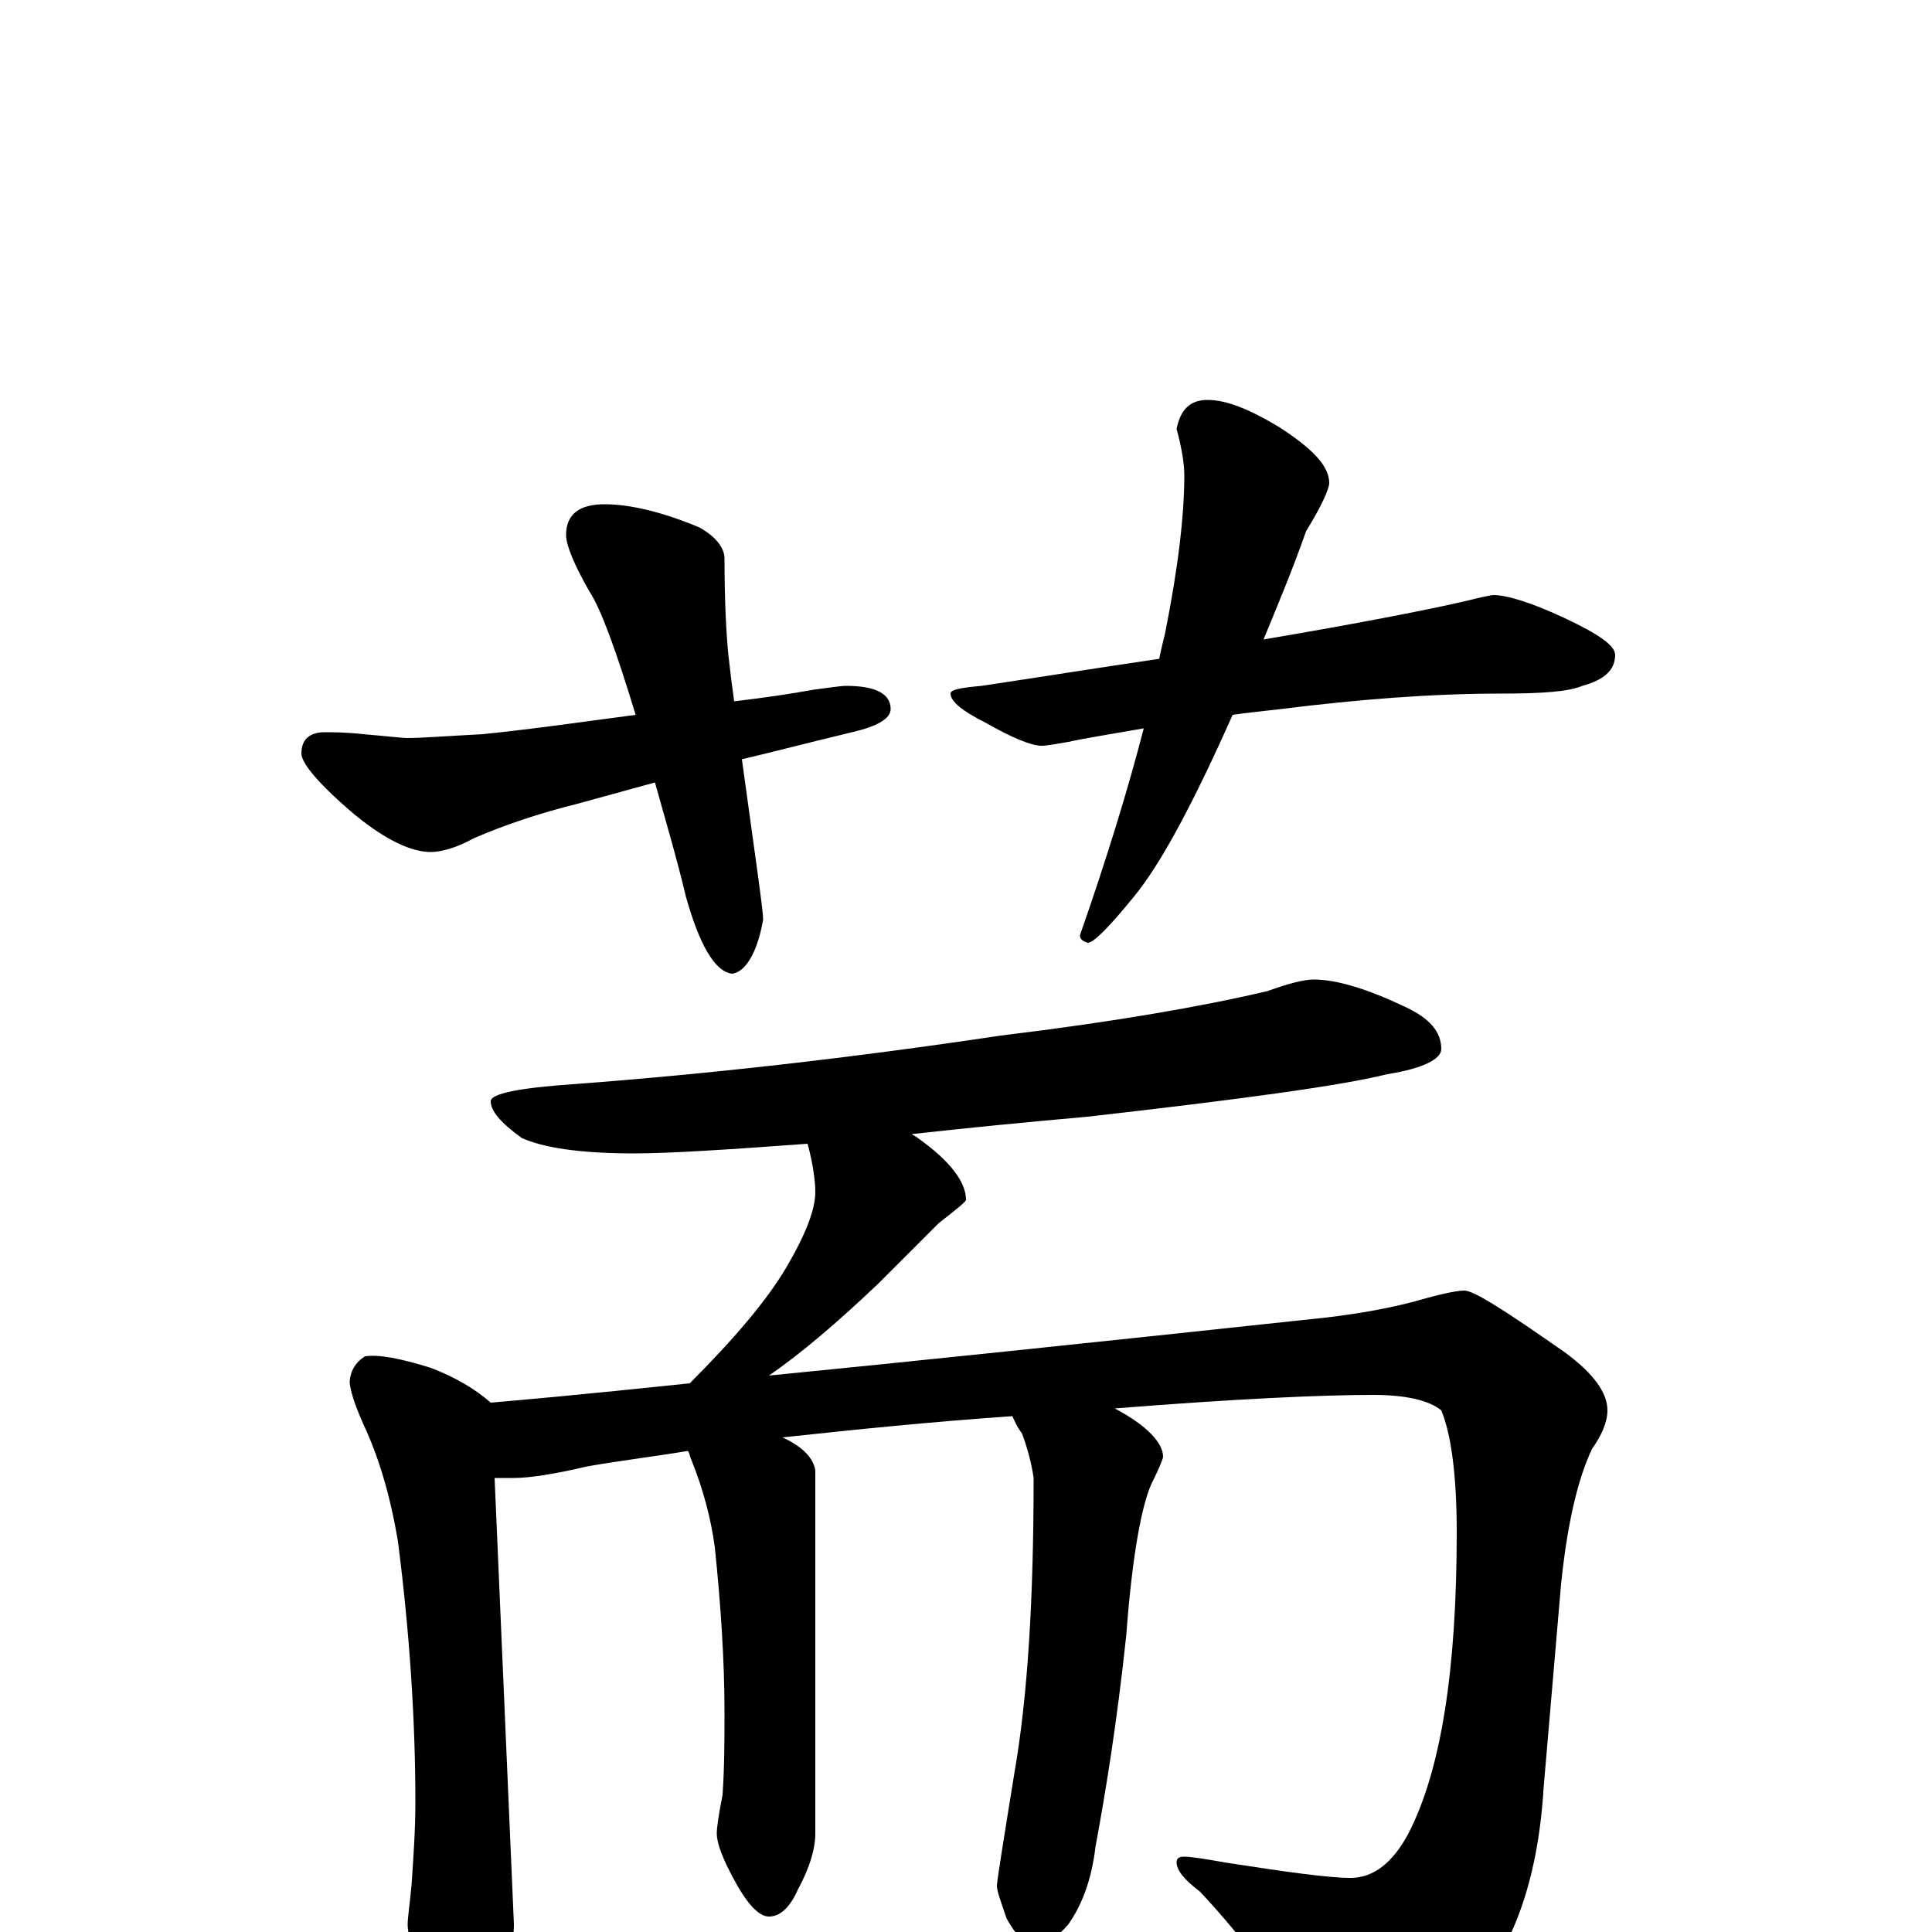 <?xml version="1.0" encoding="utf-8" ?>
<!DOCTYPE svg PUBLIC "-//W3C//DTD SVG 1.1//EN" "http://www.w3.org/Graphics/SVG/1.1/DTD/svg11.dtd">
<svg version="1.1" id="Layer_1" xmlns="http://www.w3.org/2000/svg" xmlns:xlink="http://www.w3.org/1999/xlink" x="0px" y="145px" width="1000px" height="1000px" viewBox="0 0 1000 1000" enable-background="new 0 0 1000 1000" xml:space="preserve">
<g id="Layer_1">
<path id="glyph" transform="matrix(1 0 0 -1 0 1000)" d="M313,739C326,739 343,735 362,727C371,722 375,716 375,711C375,688 376,671 377,661C378,652 379,644 380,637C397,639 410,641 421,643C429,644 435,645 438,645C453,645 461,641 461,633C461,628 454,624 441,621C420,616 401,611 384,607C391,556 395,529 395,524C392,507 386,497 379,496C370,497 362,511 355,536C350,557 344,577 339,595l-40,-11C279,579 261,573 245,566C236,561 228,559 223,559C213,559 200,565 184,578C165,594 156,605 156,610C156,617 160,621 168,621C172,621 179,621 188,620C200,619 208,618 211,618C218,618 231,619 250,620C279,623 306,627 329,630C319,663 311,685 305,694C297,708 293,718 293,723C293,734 300,739 313,739M625,793C635,793 647,788 662,779C679,768 688,759 688,750C688,747 684,738 676,725C669,705 661,686 654,669C707,678 742,685 759,689C767,691 772,692 773,692C780,692 793,688 810,680C827,672 836,666 836,661C836,653 830,648 819,645C812,642 798,641 777,641C741,641 703,638 663,633C654,632 645,631 638,630C618,585 601,553 587,536C574,520 566,512 563,512C560,513 559,514 559,516C573,556 584,592 592,623C575,620 562,618 553,616C547,615 542,614 539,614C534,614 524,618 510,626C498,632 492,637 492,641C492,643 497,644 508,645C535,649 566,654 600,659C601,664 602,668 603,672C610,707 613,734 613,754C613,759 612,767 609,778C611,788 616,793 625,793M680,493C692,493 708,488 727,479C740,473 746,466 746,457C746,452 737,447 718,444C694,438 642,431 563,422C529,419 499,416 472,413C473,412 474,412 475,411C492,399 500,388 500,379C500,378 495,374 486,367C475,356 465,346 455,336C433,315 414,299 398,288C469,295 565,305 686,318C703,320 721,323 738,328C749,331 755,332 758,332C763,332 780,321 810,300C825,289 832,279 832,270C832,264 829,257 824,250C816,233 811,209 808,180l-9,-105C796,25 782,-12 758,-36C737,-56 719,-66 703,-66C692,-66 683,-61 676,-50C657,-21 638,3 621,21C613,27 609,32 609,36C609,38 610,39 613,39C616,39 623,38 634,36C666,31 688,28 699,28C711,28 721,36 729,51C746,84 754,136 754,207C754,237 751,258 746,270C740,275 728,278 711,278C684,278 640,276 577,271C594,262 602,253 602,246C602,245 600,240 596,232C591,221 586,195 583,154C578,107 572,71 567,44C565,27 560,14 553,4C547,-3 541,-7 535,-7C531,-7 526,-2 521,7C518,16 516,21 516,24C516,26 519,45 525,82C532,122 535,173 535,235C534,242 532,250 529,258C526,262 525,265 524,267C481,264 442,260 405,256C416,251 421,245 422,239l0,-188C422,43 419,33 413,22C409,13 404,8 398,8C393,8 387,14 380,27C374,38 371,46 371,51C371,54 372,61 374,71C375,86 375,100 375,114C375,141 373,170 370,199C368,214 364,229 358,244C357,246 357,248 356,249C338,246 321,244 304,241C287,237 274,235 266,235C262,235 259,235 256,235l10,-231C266,-5 263,-17 256,-30C253,-41 248,-46 242,-46C236,-46 229,-39 221,-24C214,-11 211,-2 211,4C211,7 212,14 213,24C214,39 215,53 215,67C215,110 212,155 206,202C202,226 196,246 188,263C185,270 182,277 181,284C181,290 184,295 189,298C196,299 207,297 223,292C236,287 246,281 254,274C266,275 300,278 357,284C380,307 397,327 407,344C417,361 422,374 422,383C422,388 421,397 418,408C377,405 347,403 328,403C300,403 281,406 270,411C259,419 254,425 254,430C254,434 269,437 299,439C365,444 438,452 518,464C576,471 622,479 656,487C667,491 675,493 680,493z"/>
</g>
</svg>
